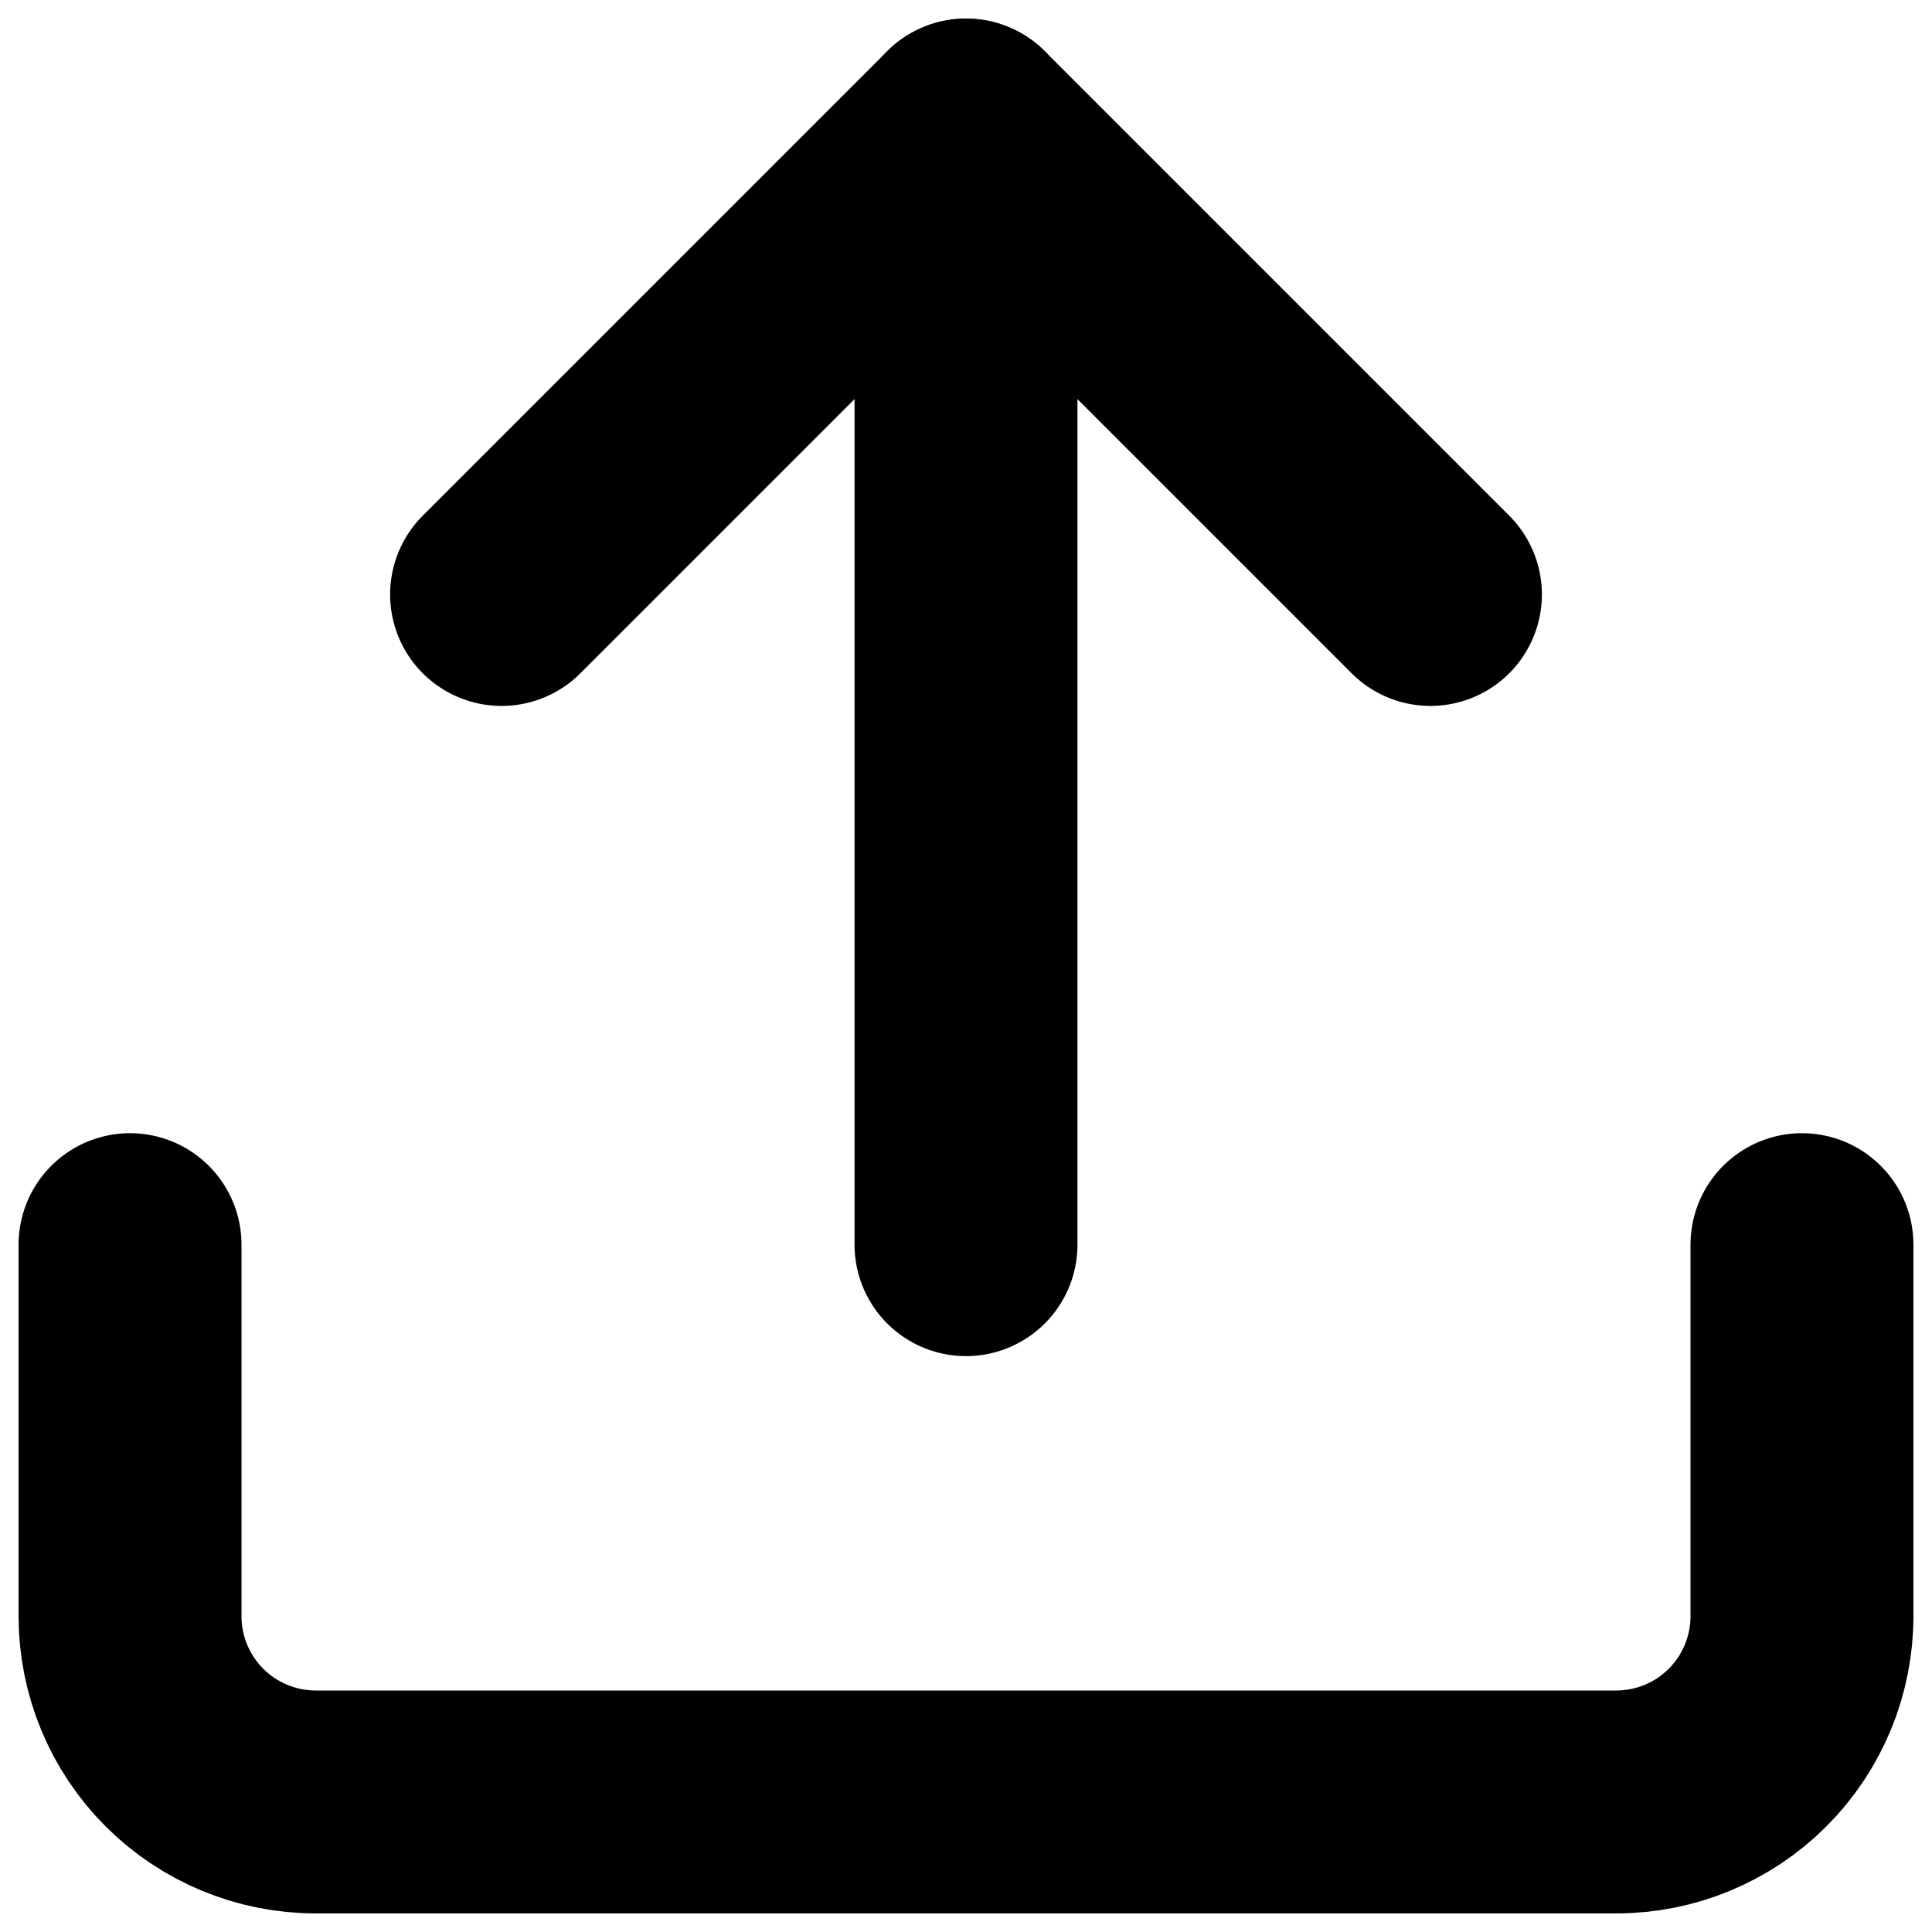 <svg width="26" height="26" viewBox="0 0 26 26" fill="none" xmlns="http://www.w3.org/2000/svg">
<path d="M24.25 16.75V21.75C24.25 22.413 23.987 23.049 23.518 23.518C23.049 23.987 22.413 24.25 21.75 24.25H4.25C3.587 24.25 2.951 23.987 2.482 23.518C2.013 23.049 1.75 22.413 1.75 21.75V16.75" stroke="currentColor" stroke-width="3" stroke-linecap="round" stroke-linejoin="round"/>
<path d="M19.25 8L13 1.75L6.75 8" stroke="currentColor" stroke-width="3" stroke-linecap="round" stroke-linejoin="round"/>
<path d="M13 1.75V16.75" stroke="currentColor" stroke-width="3" stroke-linecap="round" stroke-linejoin="round"/>
</svg>
